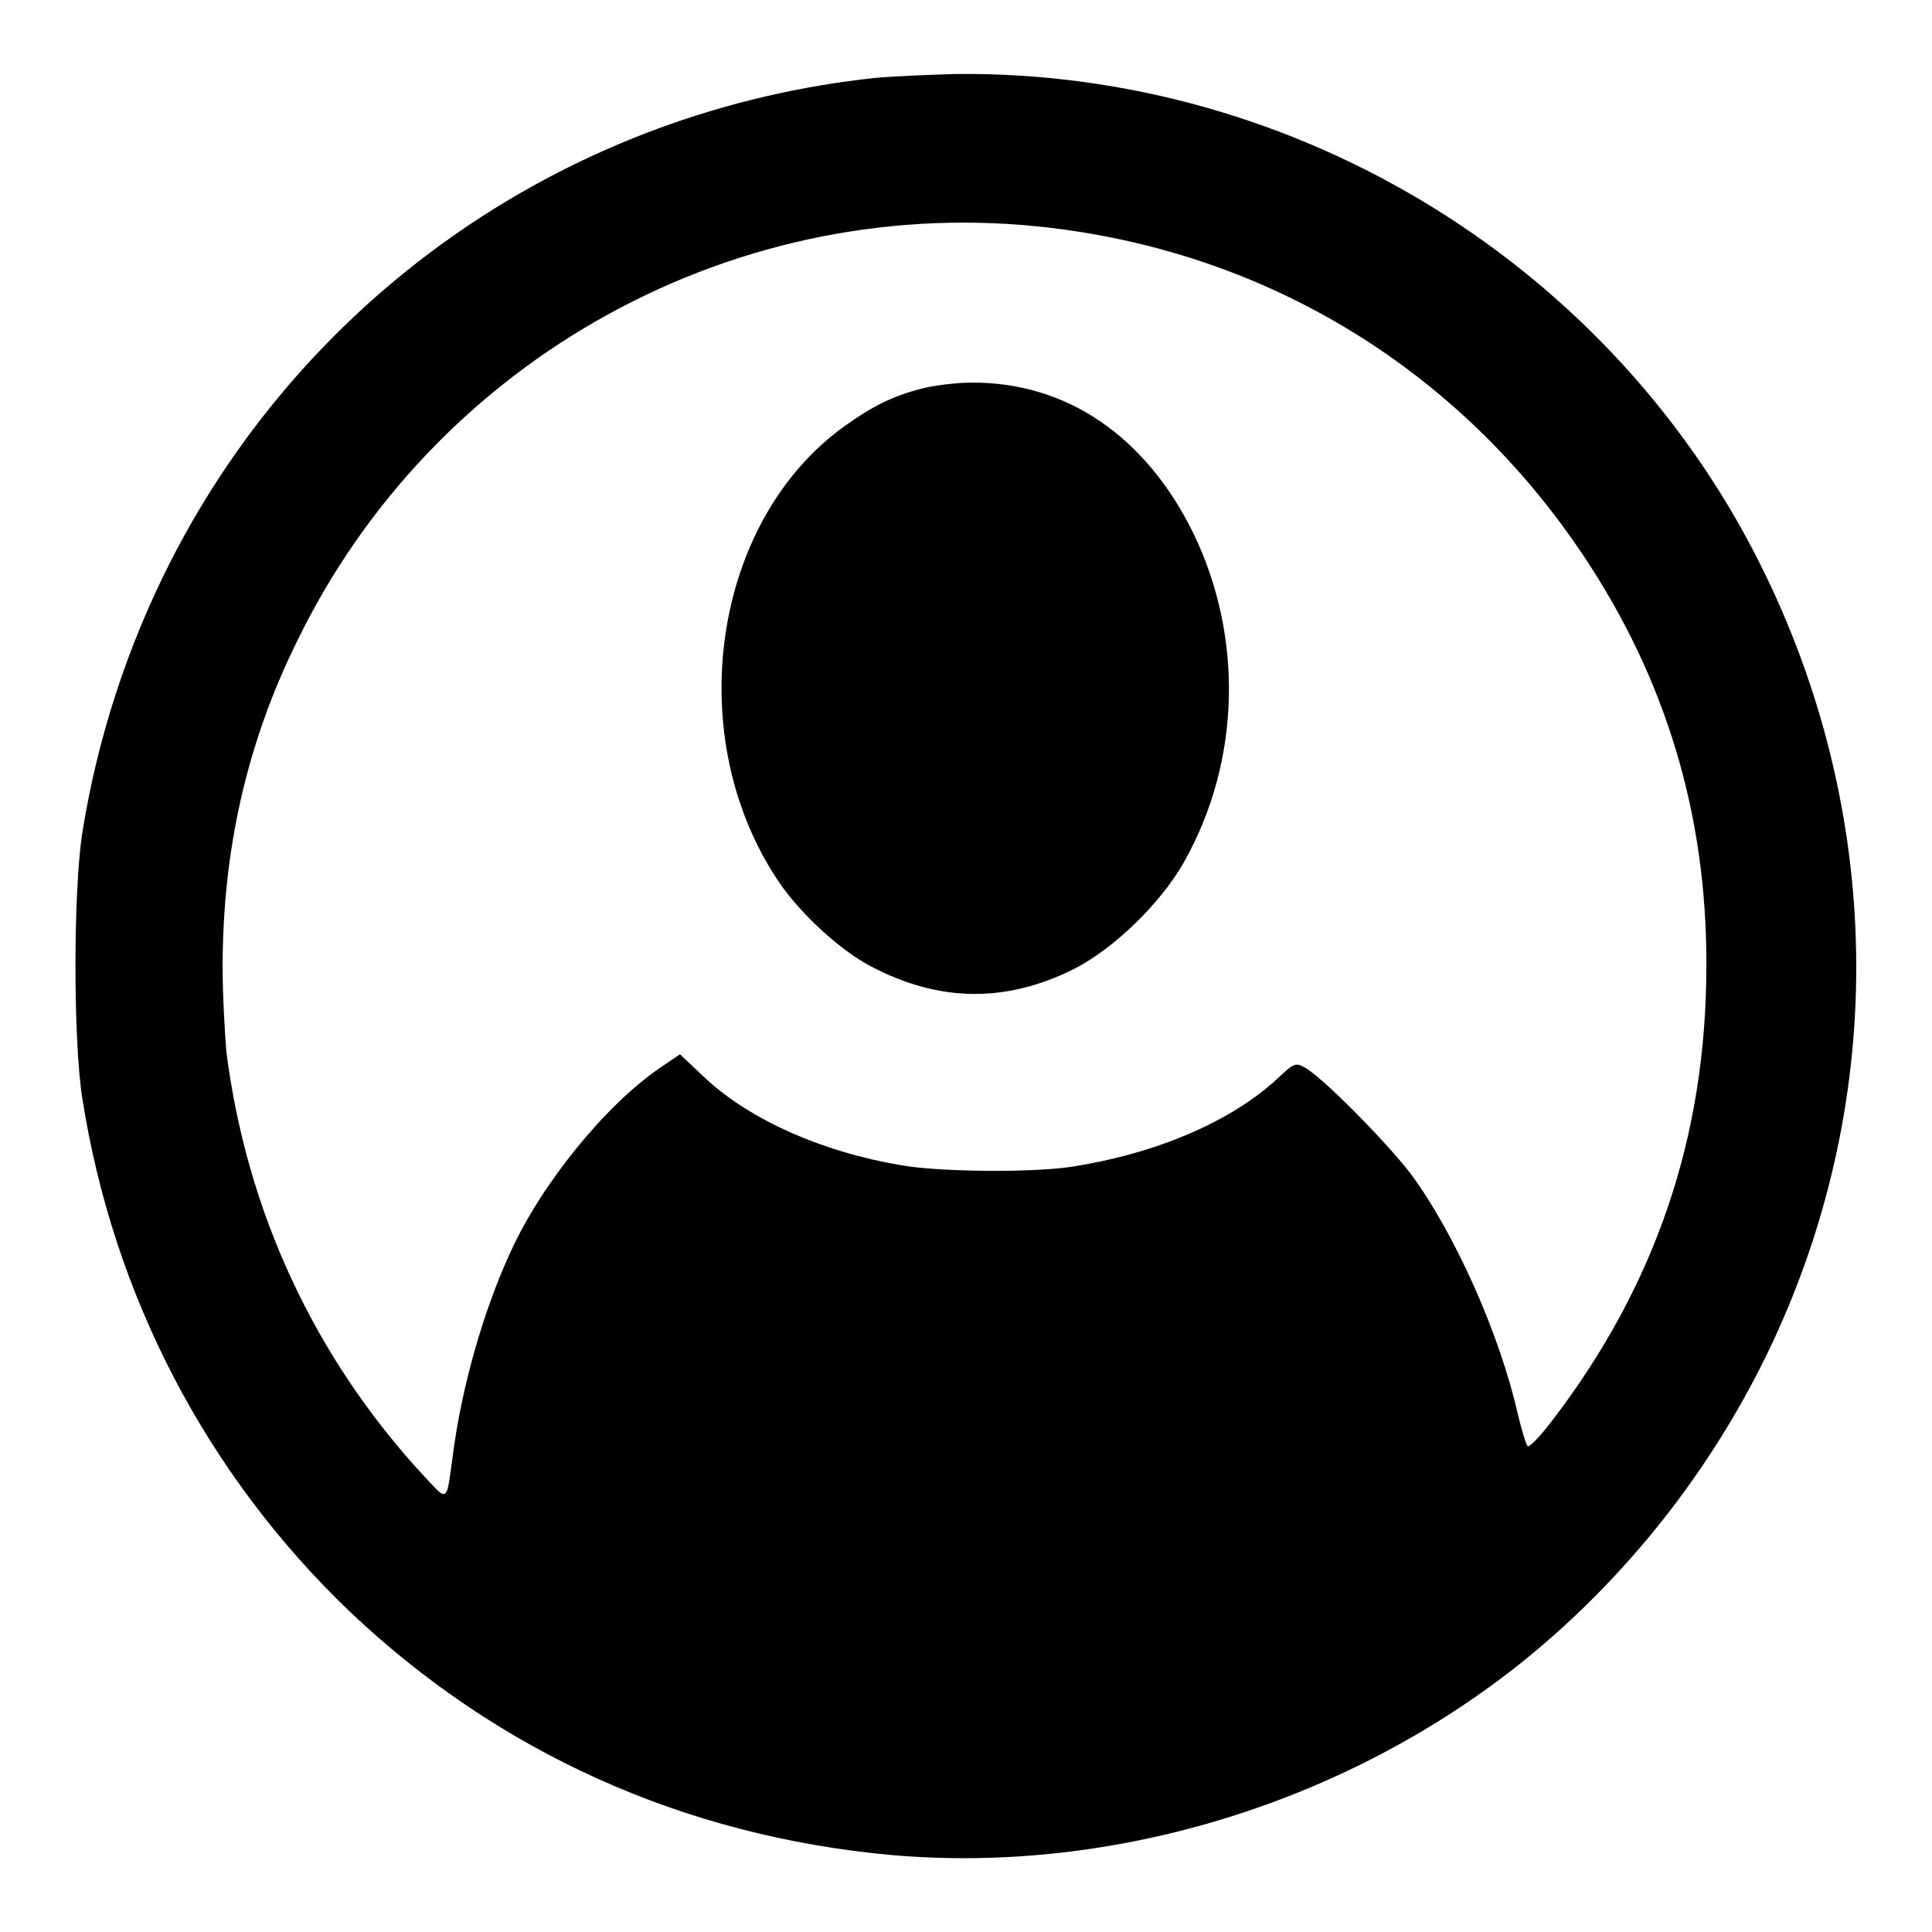 <?xml version="1.0" encoding="utf-8"?>
<!-- Svg Vector Icons : http://www.onlinewebfonts.com/icon -->
<!DOCTYPE svg PUBLIC "-//W3C//DTD SVG 1.1//EN" "http://www.w3.org/Graphics/SVG/1.1/DTD/svg11.dtd">
<svg version="1.1" xmlns="http://www.w3.org/2000/svg" xmlns:xlink="http://www.w3.org/1999/xlink" x="0px" y="0px" viewBox="0 0 256 256" enable-background="new 0 0 256 256" xml:space="preserve">
<g><g><g><path fill="#000000" d="M116.2,10.3C76,14.5,40.9,38.5,22.6,74.4c-5.7,11.2-9.7,23.4-11.7,36c-1.2,7.8-1.2,27.4,0,35.1c4.1,26.2,16.5,49.9,35.4,68c19.7,18.7,44.3,29.8,71.8,32.3c29.6,2.6,60.6-7,84-25.9c13.4-10.9,24.4-24.8,32-40.4c15.9-32.7,15.8-70.4-0.2-103.4C214.2,35.4,172.1,9.4,126.8,9.8C123.3,9.9,118.5,10.1,116.2,10.3z M139.3,30.2c29.1,3.5,54.2,19,70.5,43.4c10.9,16.3,16.4,34.4,16.3,54.4c0,22.5-6.7,42.3-20.4,60.2c-1.6,2.1-3.1,3.7-3.3,3.4c-0.2-0.2-0.8-2.2-1.3-4.3c-2.4-10.6-8.4-24-14.2-31.8c-3.3-4.3-11.9-13-14.1-14.1c-1.1-0.6-1.4-0.5-3.4,1.4c-6.3,5.9-16.4,10.1-27.4,11.8c-5.2,0.8-17.5,0.7-22.6-0.2c-10.6-1.8-19.9-6-25.8-11.4l-3.5-3.3l-2.8,1.9c-7.1,4.9-15.6,15.3-19.7,24.4c-3.5,7.6-6.3,17.4-7.5,26.1c-1,7.3-0.6,7-4,3.4c-14.4-15.6-23.4-34.9-26.1-56.1c-0.2-2.3-0.5-7.4-0.5-11.3c0-15.4,3.2-29.6,9.8-43C57.6,47.3,98,25.2,139.3,30.2z"/><path fill="#000000" d="M122.1,51.5c-3.9,1-6.6,2.4-10.1,4.9c-17.7,12.6-21.8,41.4-8.7,60.6c2.8,4.1,8.1,9,12.2,11.1c9,4.7,17.8,4.8,26.8,0.3c5.3-2.7,11.5-8.7,14.6-14.2c7.5-13.3,7.9-29.8,1.2-43.6c-6.3-12.8-16.8-20-29.4-19.9C126.6,50.7,123.6,51.1,122.1,51.5z"/></g></g></g>
</svg>